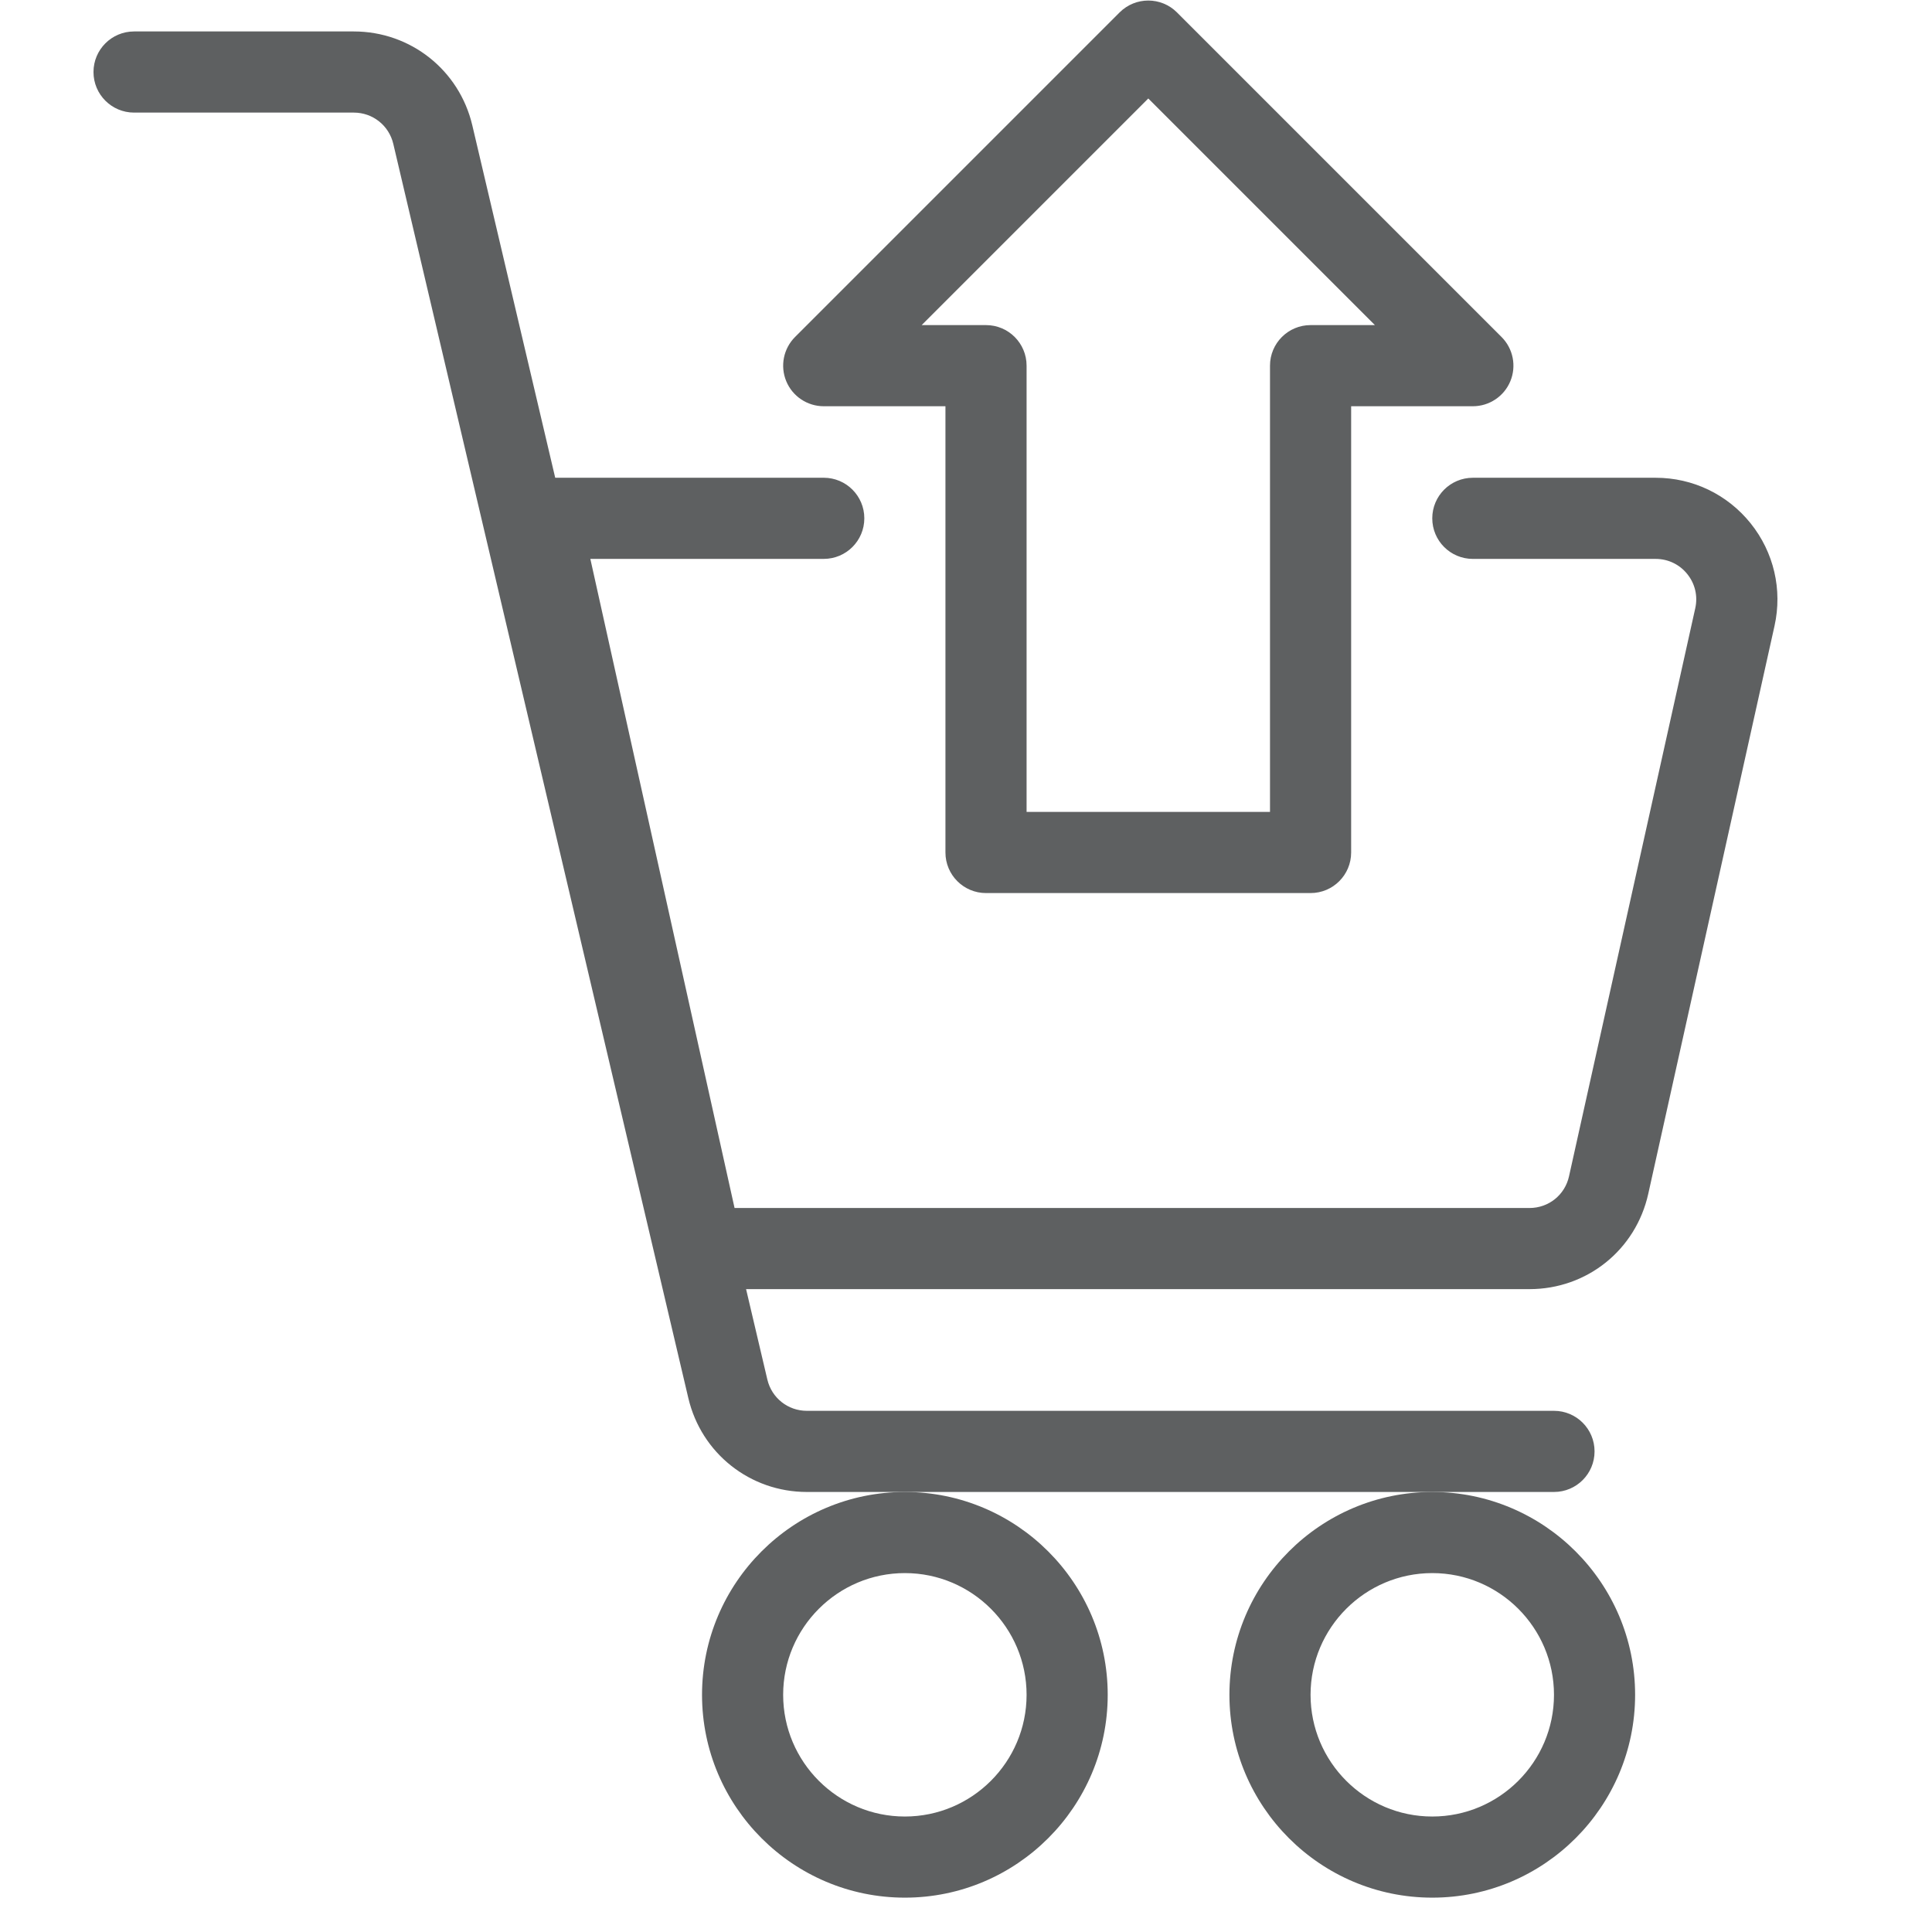 <?xml version="1.0" encoding="UTF-8" standalone="no"?>
<!-- Created with Inkscape (http://www.inkscape.org/) -->

<svg
   width="100"
   height="100"
   viewBox="0 0 100 100"
   version="1.1"
   id="svg2072"
   inkscape:version="1.2.1 (9c6d41e410, 2022-07-14)"
   sodipodi:docname="cart_remove.svg"
   xmlns:inkscape="http://www.inkscape.org/namespaces/inkscape"
   xmlns:sodipodi="http://sodipodi.sourceforge.net/DTD/sodipodi-0.dtd"
   xmlns="http://www.w3.org/2000/svg"
   xmlns:svg="http://www.w3.org/2000/svg">
  <sodipodi:namedview
     id="namedview2074"
     pagecolor="#ffffff"
     bordercolor="#000000"
     borderopacity="0.25"
     inkscape:showpageshadow="2"
     inkscape:pageopacity="0"
     inkscape:pagecheckerboard="true"
     inkscape:deskcolor="#d1d1d1"
     inkscape:document-units="mm"
     showgrid="true"
     inkscape:zoom="2.973261"
     inkscape:cx="0.33633105"
     inkscape:cy="30.269795"
     inkscape:window-width="1366"
     inkscape:window-height="705"
     inkscape:window-x="-8"
     inkscape:window-y="1112"
     inkscape:window-maximized="1"
     inkscape:current-layer="layer1">
    <inkscape:grid
       type="xygrid"
       id="grid4046"
       originx="0"
       originy="0" />
  </sodipodi:namedview>
  <defs
     id="defs2069" />
  <g
     inkscape:label="Слой 1"
     inkscape:groupmode="layer"
     id="layer1">
    <path
       d="M 79.166,66.724 H 36.337 c -0.985,0 -1.837,-0.682 -2.052,-1.644 L 25.886,27.283 c -0.136,-0.622 0.015,-1.273 0.414,-1.768 0.399,-0.498 1,-0.787 1.638,-0.787 h 14.699 c 1.161,0 2.1,0.941 2.1,2.1 0,1.159 -0.939,2.1 -2.1,2.1 H 30.556 l 7.465,33.598 h 41.145 c 0.991,0 1.835,-0.676 2.047,-1.644 l 6.533,-29.398 c 0.141,-0.626 -0.008,-1.27 -0.412,-1.77 -0.399,-0.5 -0.995,-0.785 -1.636,-0.785 h -9.464 c -1.161,0 -2.1,-0.941 -2.1,-2.1 0,-1.159 0.939,-2.1 2.1,-2.1 h 9.464 c 1.919,0 3.71,0.859 4.914,2.358 1.201,1.497 1.653,3.433 1.237,5.308 L 85.314,61.79 c -0.645,2.906 -3.173,4.935 -6.148,4.935"
       style="fill:#5e6061;fill-opacity:1;fill-rule:nonzero;stroke:none;stroke-width:0.21"
       id="path84" />
    <path
       d="M 80.434,77.224 H 41.763 c -2.936,0 -5.46,-1.997 -6.134,-4.855 L 20.357,7.447 C 20.132,6.494 19.292,5.828 18.312,5.828 H 6.939 c -1.161,0 -2.1,-0.941 -2.1,-2.1 0,-1.159 0.939,-2.1 2.1,-2.1 H 18.312 c 2.936,0 5.46,1.997 6.134,4.857 L 39.718,71.405 c 0.225,0.953 1.065,1.619 2.045,1.619 h 38.671 c 1.161,0 2.1,0.939 2.1,2.1 0,1.161 -0.939,2.1 -2.1,2.1"
       style="fill:#5e6061;fill-opacity:1;fill-rule:nonzero;stroke:none;stroke-width:0.21"
       id="path86" />
    <path
       d="m 46.836,81.423 c -3.473,0 -6.3,2.826 -6.3,6.3 0,3.473 2.826,6.3 6.3,6.3 3.473,0 6.3,-2.826 6.3,-6.3 0,-3.473 -2.826,-6.3 -6.3,-6.3 z m 0,16.799 c -5.789,0 -10.499,-4.71 -10.499,-10.499 0,-5.789 4.71,-10.499 10.499,-10.499 5.789,0 10.499,4.71 10.499,10.499 0,5.789 -4.71,10.499 -10.499,10.499"
       style="fill:#5e6061;fill-opacity:1;fill-rule:nonzero;stroke:none;stroke-width:0.21"
       id="path88" />
    <path
       d="m 74.134,81.423 c -3.473,0 -6.3,2.826 -6.3,6.3 0,3.473 2.826,6.3 6.3,6.3 3.473,0 6.3,-2.826 6.3,-6.3 0,-3.473 -2.826,-6.3 -6.3,-6.3 z m 0,16.799 c -5.789,0 -10.499,-4.71 -10.499,-10.499 0,-5.789 4.71,-10.499 10.499,-10.499 5.789,0 10.499,4.71 10.499,10.499 0,5.789 -4.71,10.499 -10.499,10.499"
       style="fill:#5e6061;fill-opacity:1;fill-rule:nonzero;stroke:none;stroke-width:0.21"
       id="path90" />
    <path
       d="M 47.706,16.827 59.435,5.097 71.165,16.827 h -3.33 c -1.161,0 -2.1,0.941 -2.1,2.1 V 42.025 H 53.136 V 18.927 c 0,-1.159 -0.939,-2.1 -2.1,-2.1 z M 59.435,0.028 c -0.538,0 -1.075,0.206 -1.485,0.615 L 41.152,17.442 c -0.601,0.601 -0.781,1.504 -0.456,2.289 0.323,0.783 1.092,1.296 1.94,1.296 h 6.3 v 23.098 c 0,1.159 0.939,2.1 2.1,2.1 h 16.799 c 1.161,0 2.1,-0.941 2.1,-2.1 v -23.098 h 6.3 c 0.848,0 1.617,-0.512 1.94,-1.296 0.325,-0.785 0.145,-1.688 -0.456,-2.289 L 60.92,0.643 C 60.511,0.234 59.973,0.028 59.435,0.028"
       style="fill:#5e6061;fill-opacity:1;fill-rule:nonzero;stroke:none;stroke-width:0.21"
       id="path92" />
  </g>
</svg>
